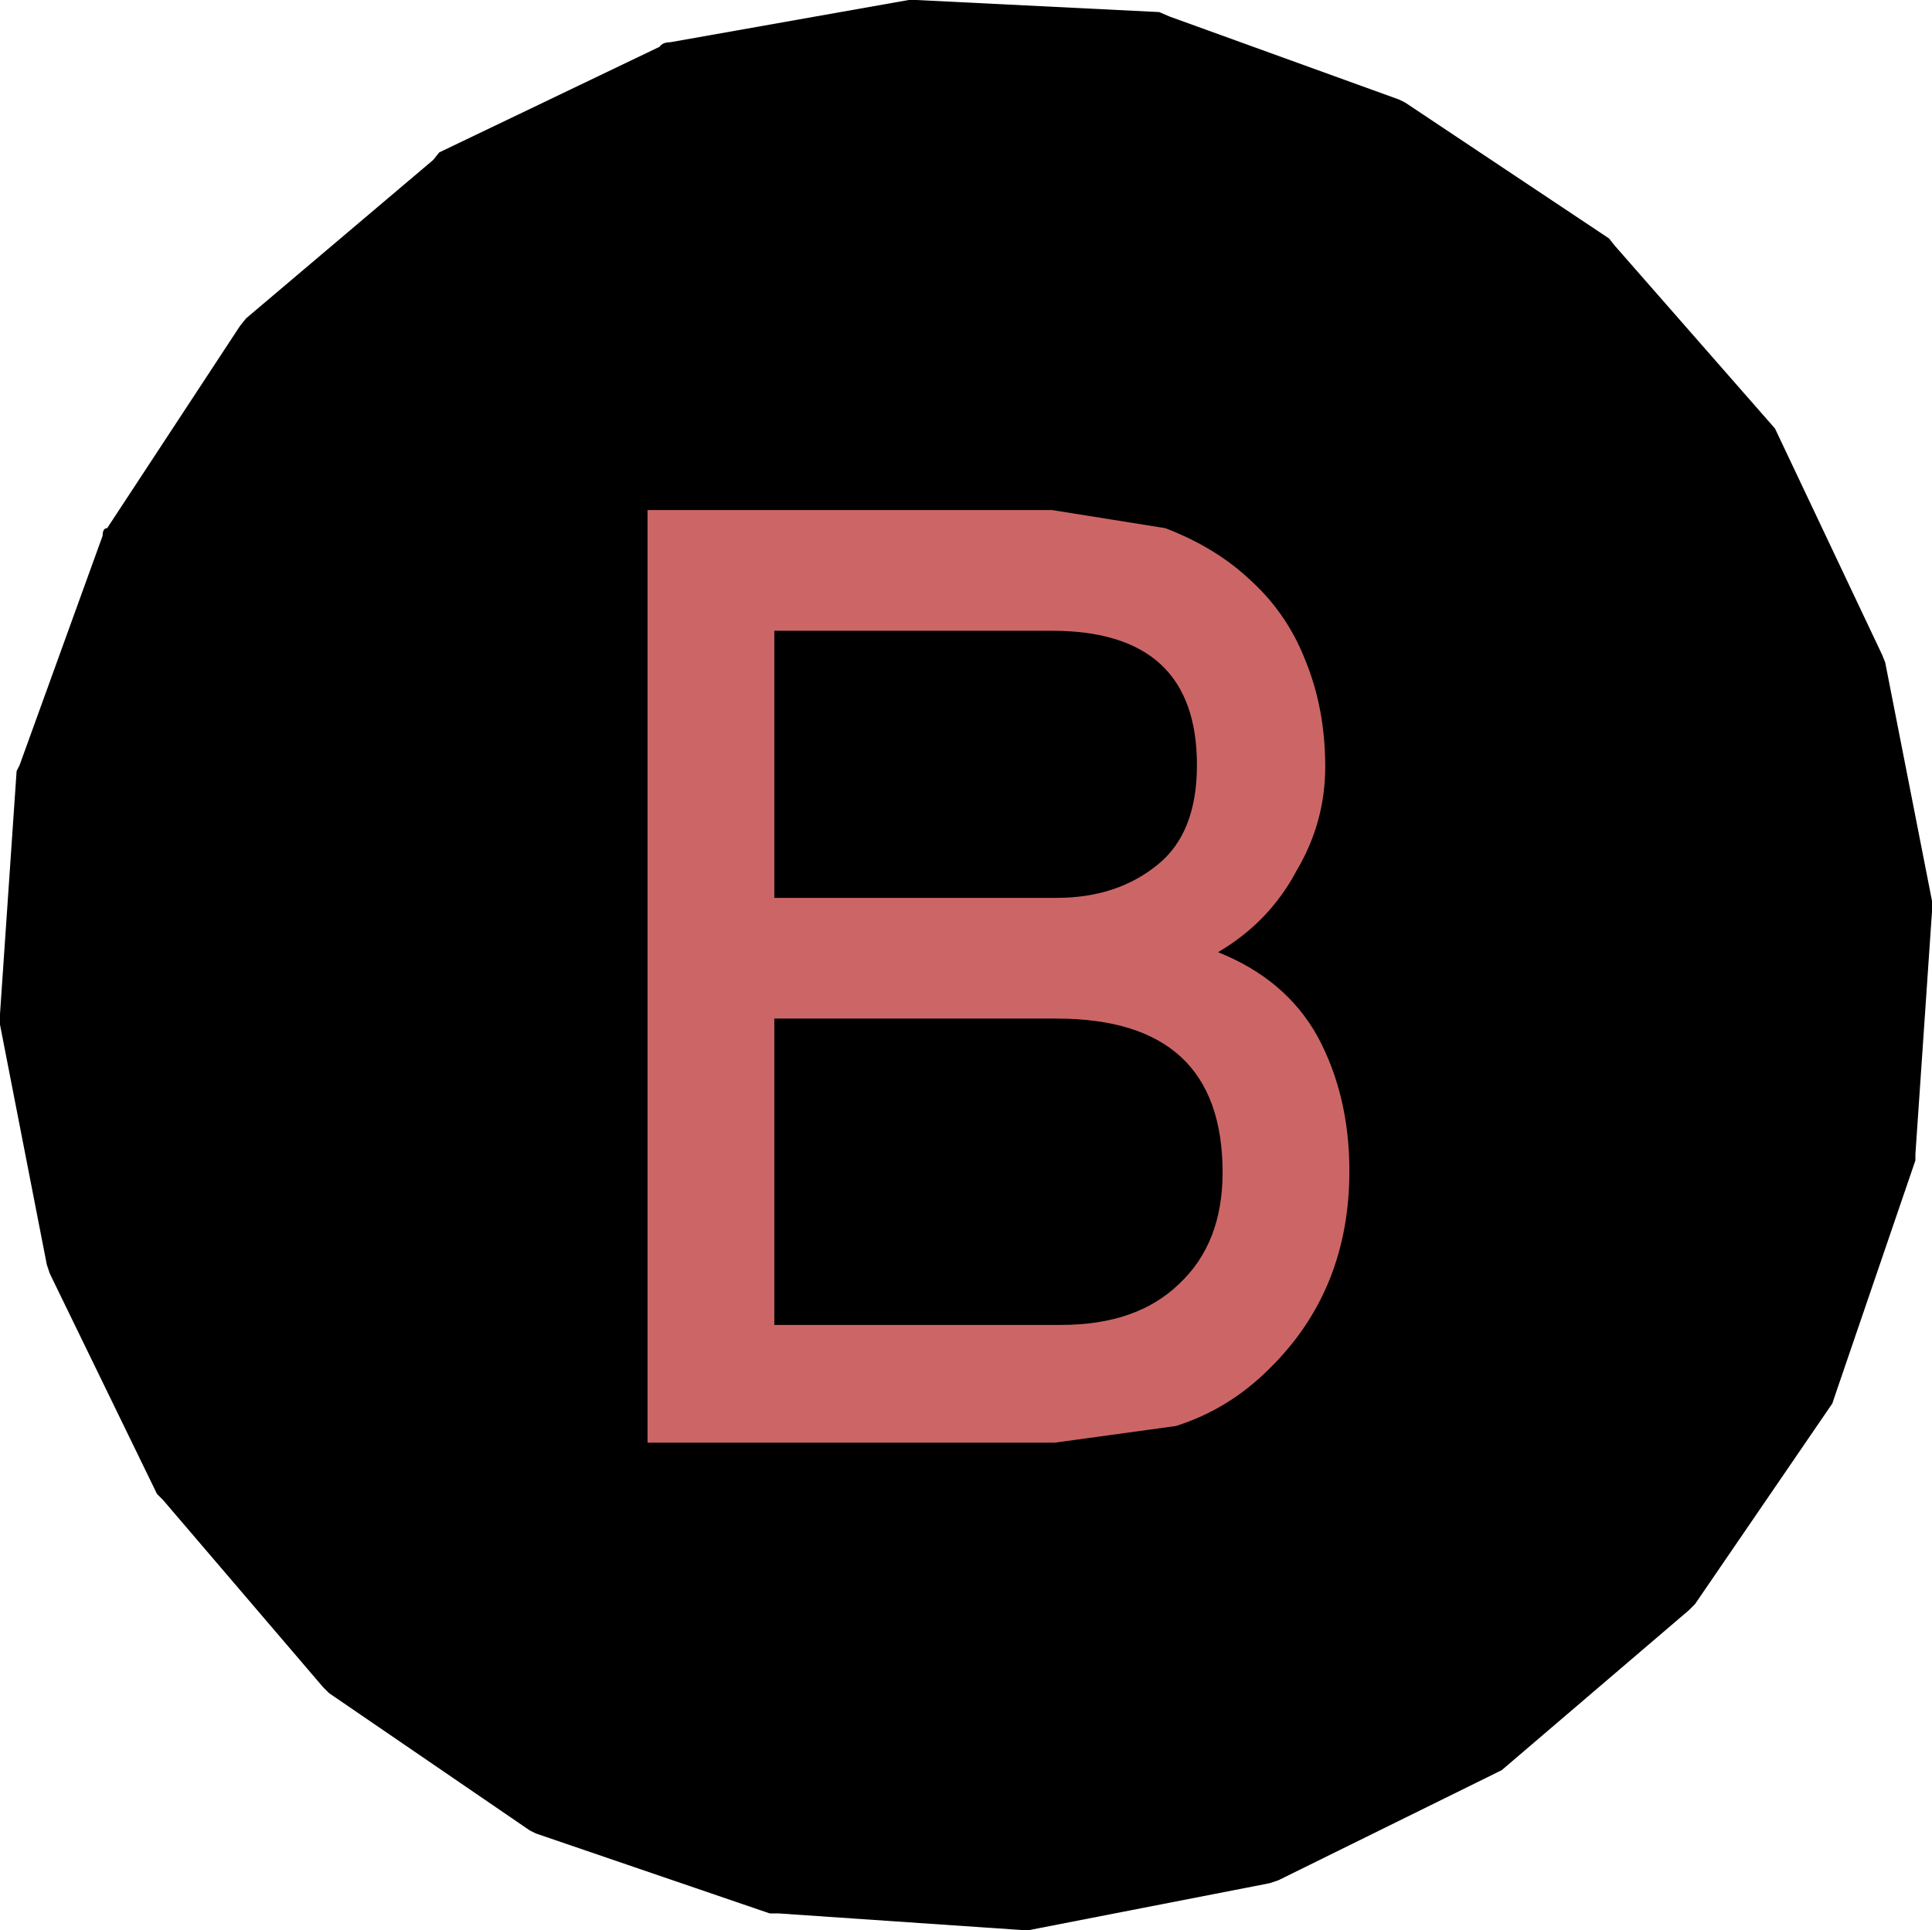 <?xml version="1.0" encoding="UTF-8" standalone="no"?>
<svg xmlns:ffdec="https://www.free-decompiler.com/flash" xmlns:xlink="http://www.w3.org/1999/xlink" ffdec:objectType="shape" height="63.95px" width="64.0px" xmlns="http://www.w3.org/2000/svg">
  <g transform="matrix(1.0, 0.0, 0.0, 1.0, 0.0, 0.0)">
    <path d="M57.15 15.45 L60.35 22.55 61.9 30.35 61.35 37.95 58.8 45.35 54.4 51.85 54.4 52.0 48.65 56.85 48.55 56.95 41.6 60.25 33.85 61.8 26.15 61.25 18.75 58.7 12.25 54.3 7.25 48.55 7.25 48.45 3.85 41.5 2.3 33.65 2.85 26.05 5.5 18.65 9.8 12.05 9.9 12.05 15.65 7.1 22.7 3.65 30.45 2.25 38.15 2.7 45.55 5.35 52.2 9.85 57.05 15.45 57.15 15.45" fill="#282828" fill-rule="evenodd" stroke="none"/>
    <path d="M62.35 21.7 L62.45 21.95 64.0 29.85 64.0 30.2 63.45 38.25 63.45 38.45 60.8 46.2 60.7 46.5 56.15 53.15 55.95 53.35 49.75 58.65 49.55 58.75 42.35 62.3 42.05 62.4 34.1 63.95 33.85 63.95 25.8 63.4 25.5 63.4 17.75 60.75 17.55 60.65 10.9 56.1 10.7 55.9 5.4 49.7 5.2 49.5 1.65 42.2 1.55 41.9 0.0 33.95 0.0 33.6 0.55 25.55 0.65 25.35 3.4 17.75 Q3.4 17.5 3.55 17.5 L7.95 10.8 8.15 10.55 14.35 5.3 14.55 5.05 21.85 1.55 Q21.95 1.4 22.2 1.4 L30.1 0.0 30.35 0.0 38.4 0.4 38.75 0.55 46.35 3.3 46.55 3.4 53.3 7.9 53.5 8.15 58.8 14.2 62.35 21.7" fill="#000000" fill-rule="evenodd" stroke="none"/>
    <path d="M43.9 25.4 Q43.9 27.25 42.95 28.85 42.05 30.55 40.35 31.55 42.6 32.45 43.65 34.35 44.7 36.3 44.7 38.8 44.7 42.75 42.05 45.35 40.7 46.7 38.95 47.25 L34.95 47.8 21.45 47.8 21.45 16.9 34.85 16.9 38.6 17.5 Q40.3 18.15 41.45 19.25 42.65 20.35 43.25 21.9 43.9 23.5 43.9 25.4 M25.65 20.9 L25.65 29.75 35.0 29.75 Q37.0 29.75 38.35 28.65 39.65 27.6 39.65 25.35 39.65 20.9 34.85 20.9 L25.65 20.9 M39.05 42.55 Q40.5 41.2 40.5 38.85 40.5 33.75 35.0 33.75 L25.65 33.75 25.65 43.9 35.15 43.9 Q37.65 43.9 39.05 42.55" fill="#cc6666" fill-rule="evenodd" stroke="none"/>
  </g>
</svg>
